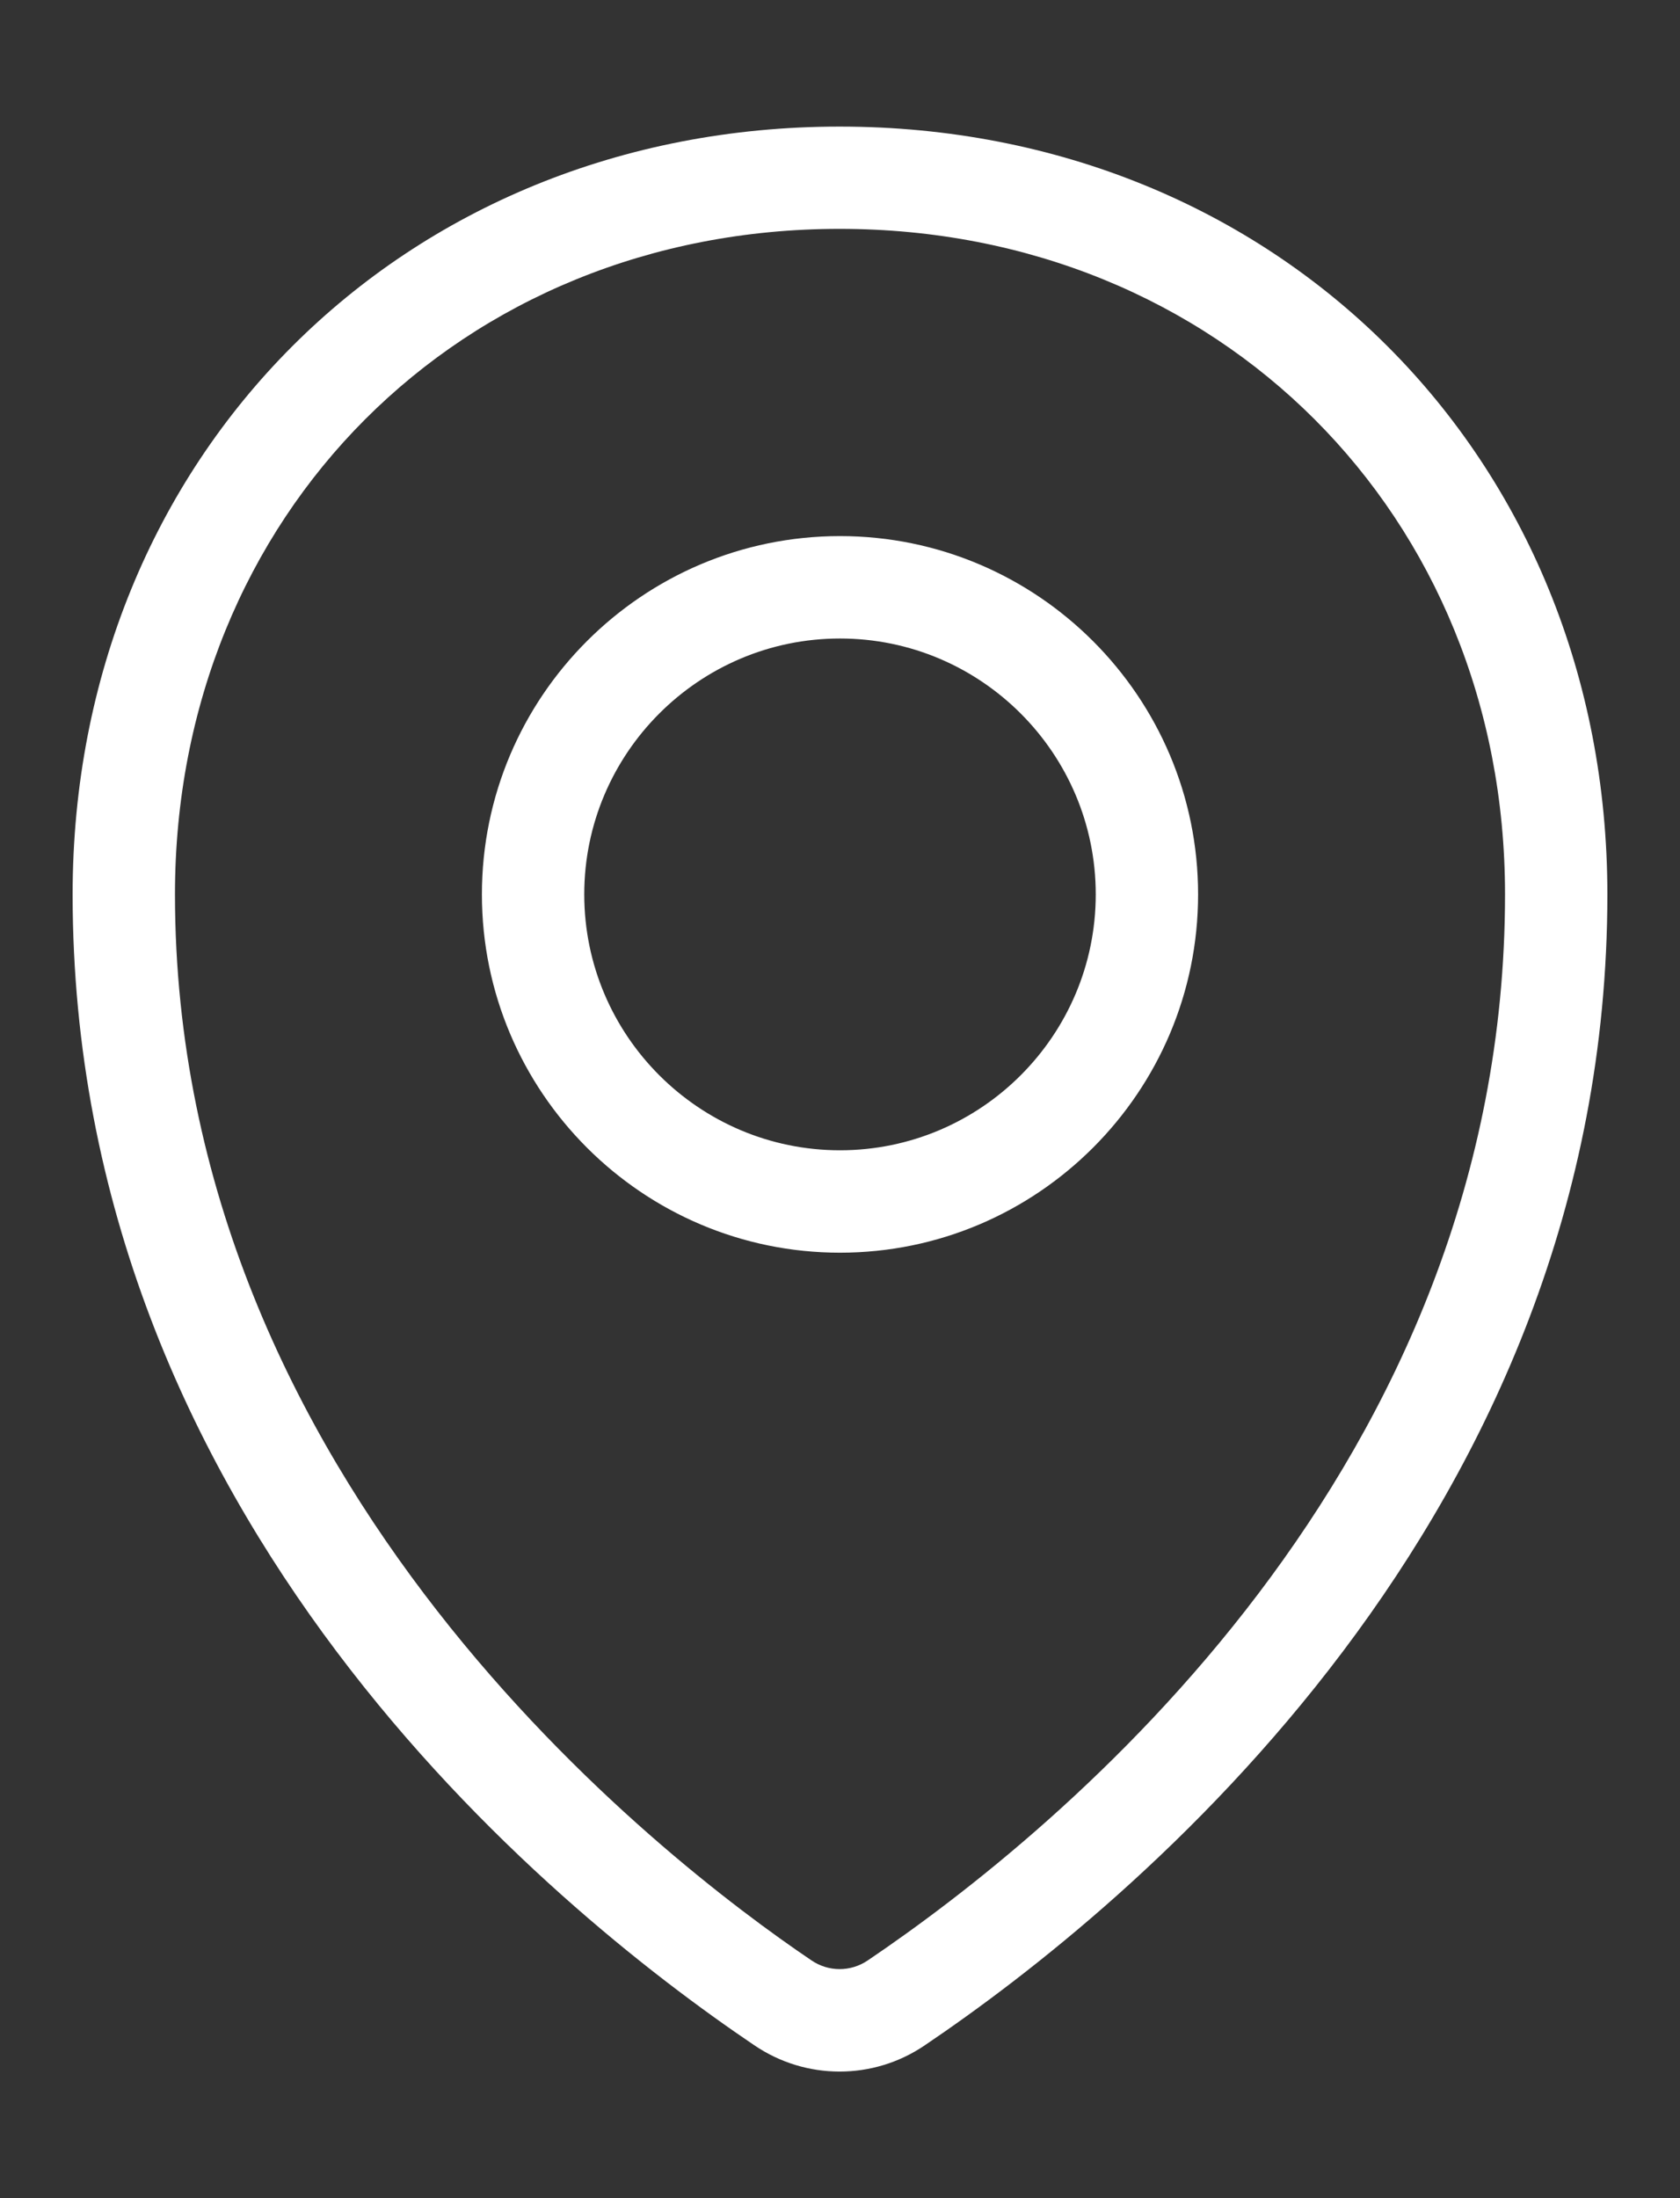 <svg width="13" height="17" viewBox="0 0 13 17" fill="none" xmlns="http://www.w3.org/2000/svg">
<rect x="0" y="0" width="13" height="17" fill="#333333" stroke="none"/>
<path d="M6.5 4.146C4.972 4.146 3.729 5.389 3.729 6.917C3.729 8.445 4.972 9.688 6.5 9.688C8.028 9.688 9.271 8.445 9.271 6.917C9.271 5.389 8.027 4.146 6.5 4.146ZM6.5 8.896C5.409 8.896 4.521 8.008 4.521 6.917C4.521 5.826 5.409 4.938 6.5 4.938C7.591 4.938 8.479 5.826 8.479 6.917C8.479 8.008 7.591 8.896 6.5 8.896ZM6.497 0.979C3.114 0.979 0.562 3.532 0.562 6.917C0.562 11.736 4.251 14.747 5.836 15.817C6.036 15.953 6.266 16.021 6.497 16.021C6.726 16.021 6.956 15.954 7.156 15.818C8.744 14.746 12.438 11.731 12.438 6.916C12.438 3.532 9.883 0.979 6.497 0.979ZM6.714 15.162C6.582 15.251 6.411 15.251 6.279 15.161C5.124 14.381 1.354 11.482 1.354 6.916C1.354 3.982 3.564 1.77 6.497 1.77C9.432 1.77 11.646 3.982 11.646 6.916C11.646 11.352 8.196 14.161 6.714 15.162Z" fill="white"/>
</svg>
